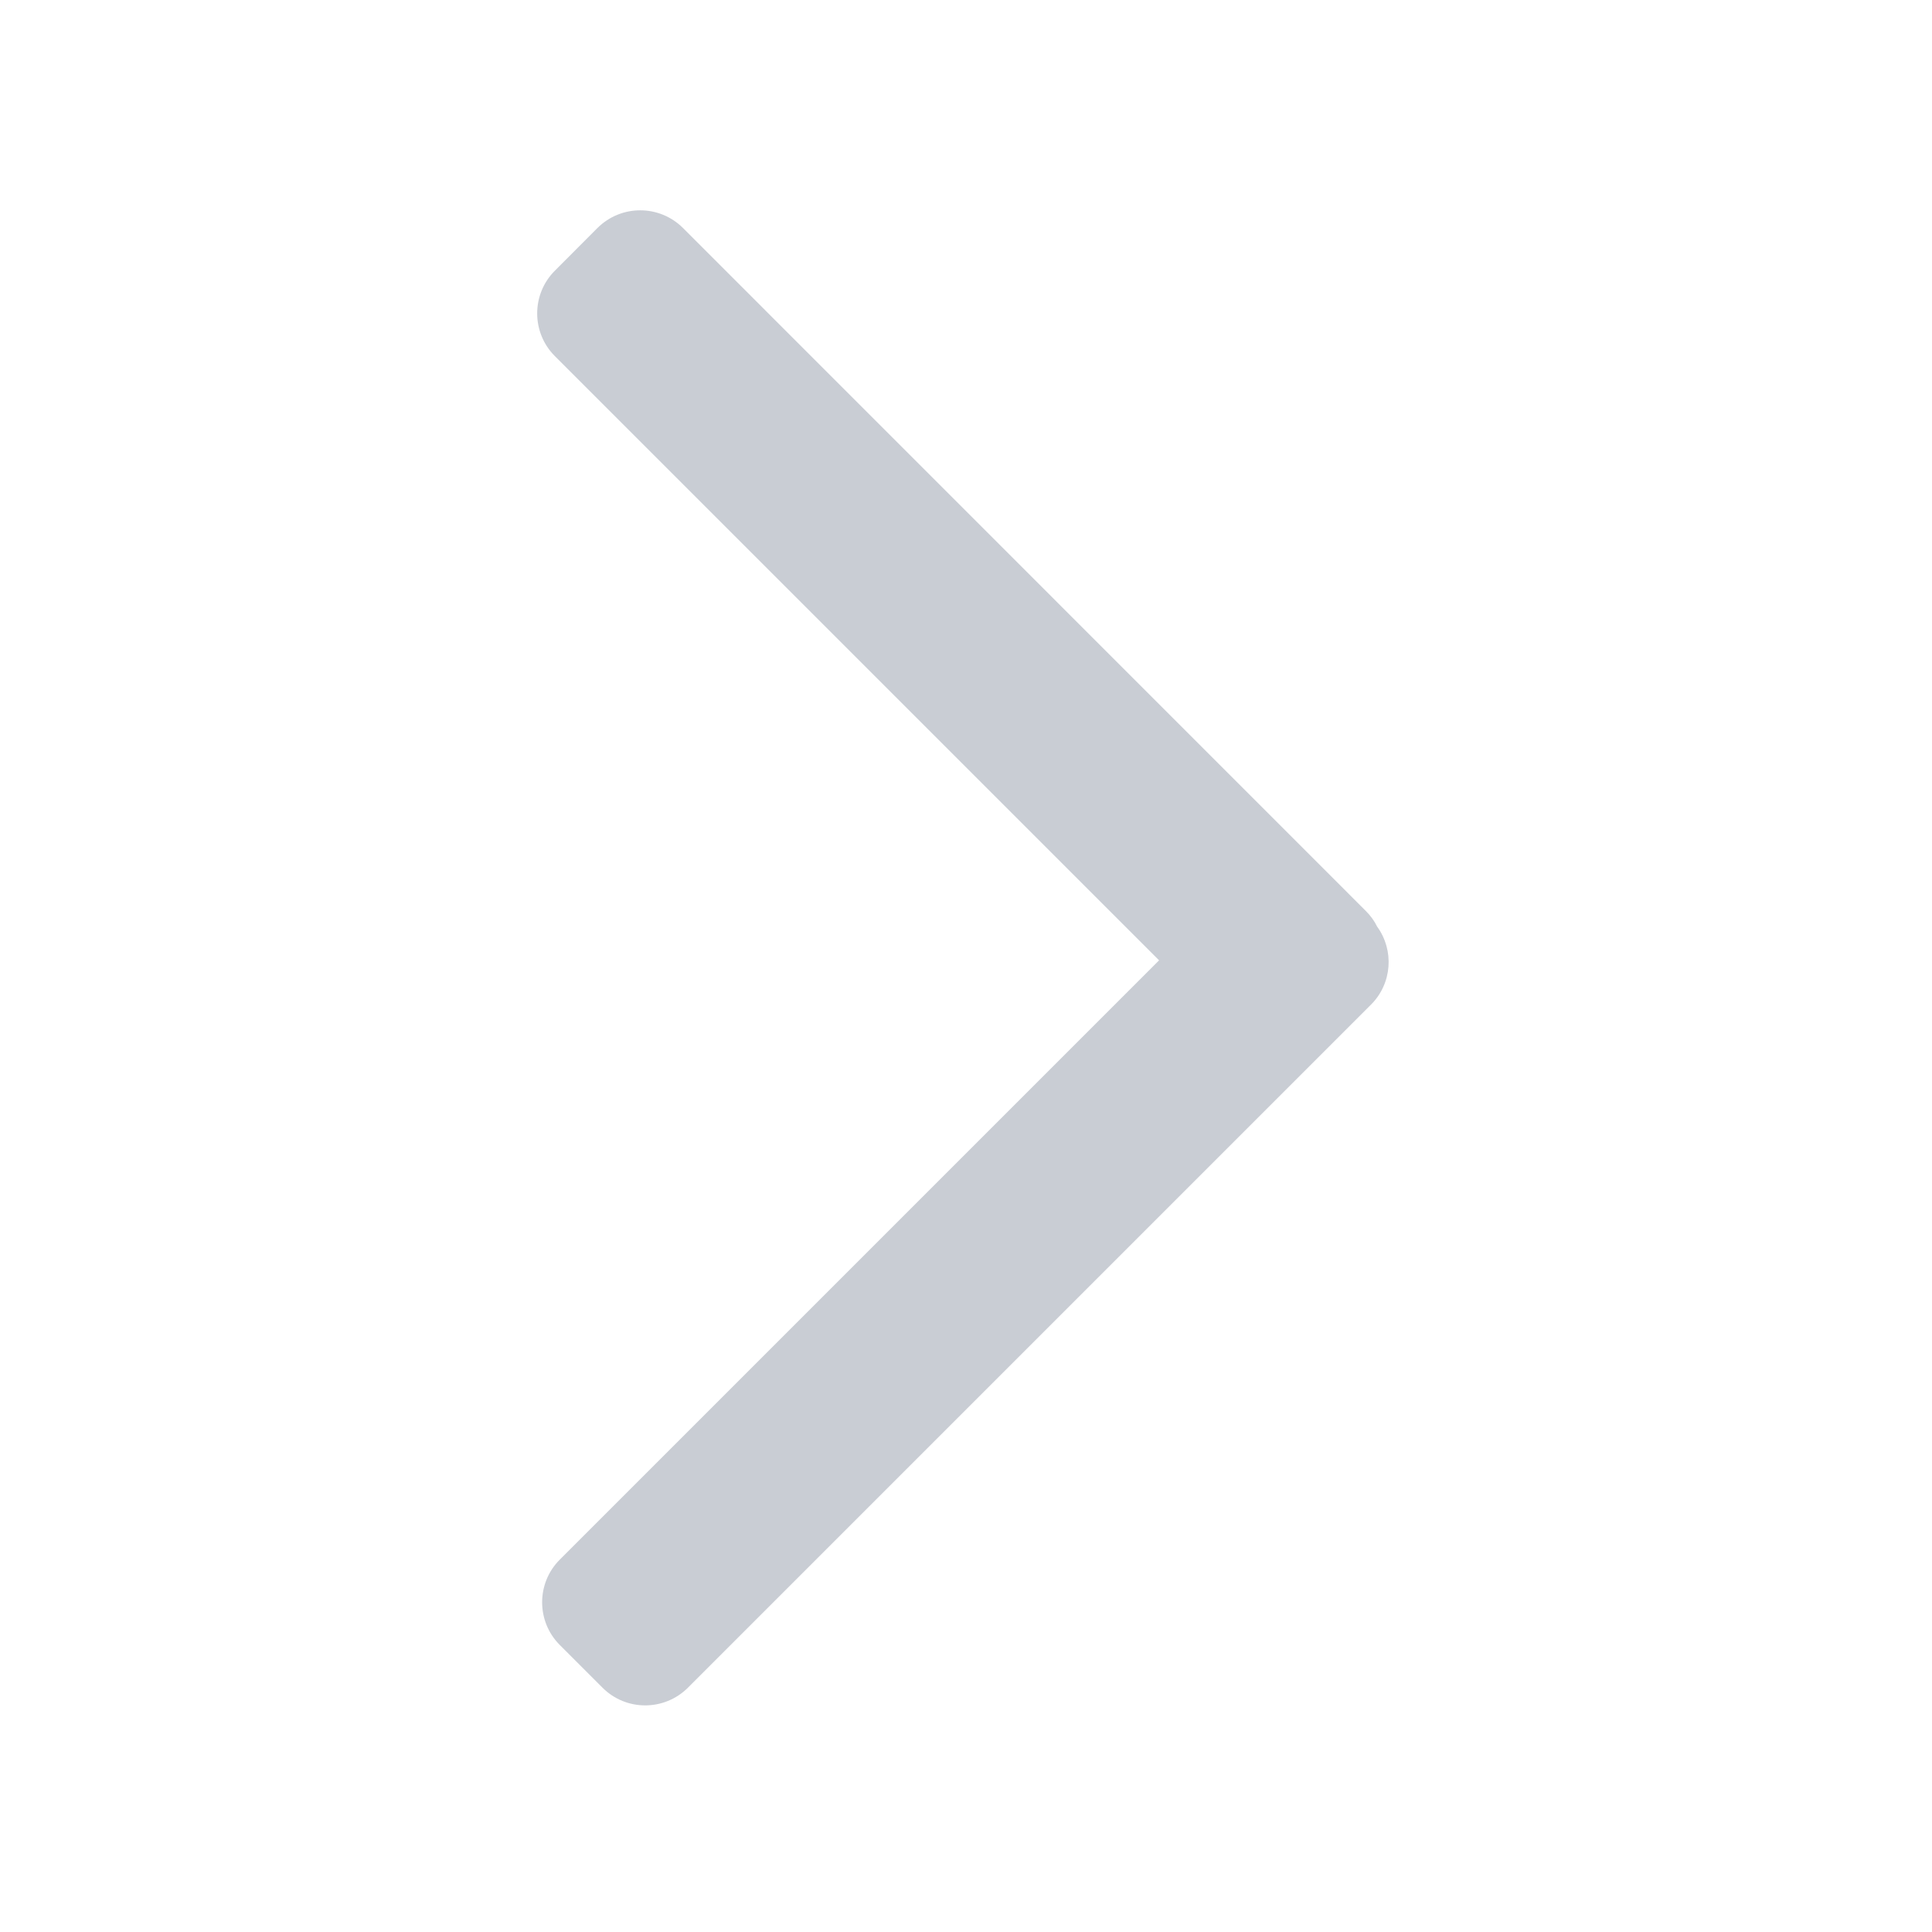 <svg width="16" height="16" viewBox="0 0 16 16" fill="none" xmlns="http://www.w3.org/2000/svg">
<path fill-rule="evenodd" clip-rule="evenodd" d="M4.595 2.242C4.4 2.437 4.4 2.754 4.595 2.949L9.599 7.953L4.636 12.916C4.441 13.111 4.441 13.428 4.636 13.623L4.99 13.977C5.185 14.172 5.501 14.172 5.697 13.977L11.354 8.32C11.53 8.144 11.547 7.869 11.405 7.674C11.382 7.627 11.351 7.584 11.312 7.545L5.656 1.888C5.46 1.693 5.144 1.693 4.948 1.888L4.595 2.242Z" fill="#C9CDD4"/>
</svg>
